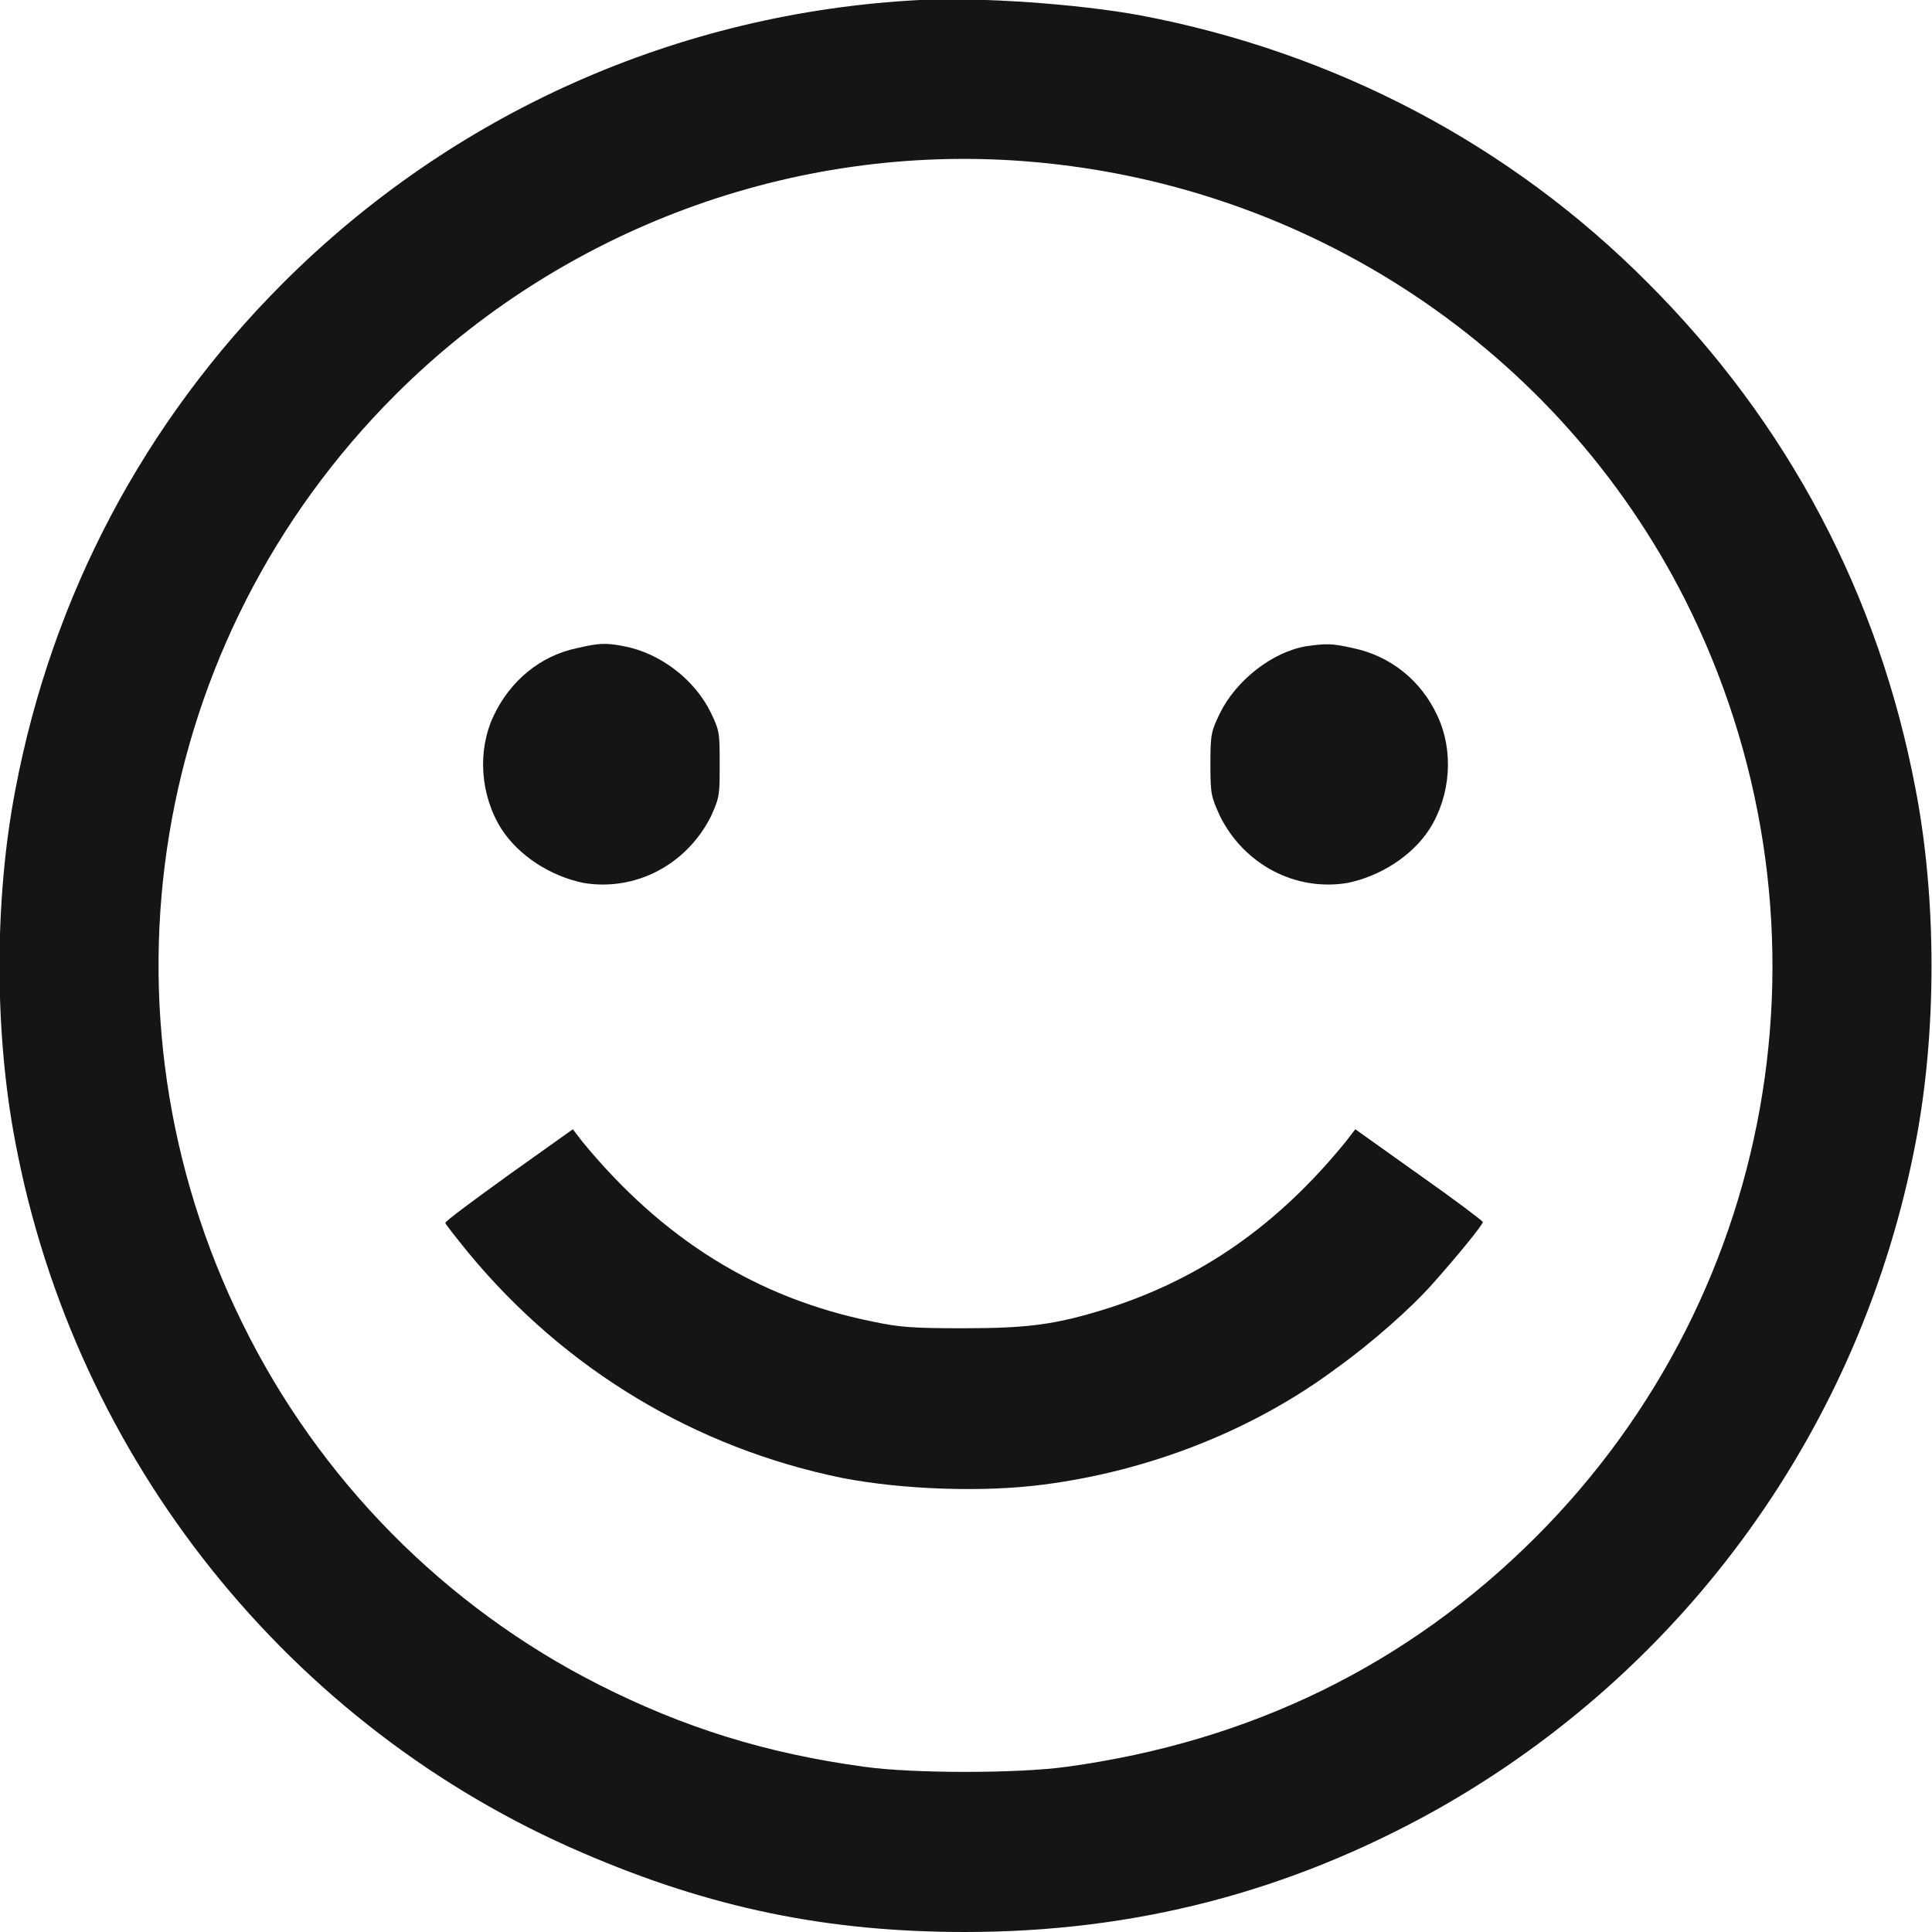 <svg width="20" height="20" viewBox="0 0 20 20" fill="none" xmlns="http://www.w3.org/2000/svg" xmlns:xlink="http://www.w3.org/1999/xlink">
	<desc>
			Created with Pixso.
	</desc>
	<defs/>
	<path id="Vector" d="M9.52 0C7.02 0.13 4.69 1.17 2.93 2.93C1.49 4.37 0.54 6.17 0.16 8.17C-0.06 9.31 -0.06 10.69 0.16 11.83C0.78 15.11 3 17.88 6.03 19.18C7.35 19.75 8.56 20 9.99 20C11.76 20 13.35 19.58 14.86 18.74C17.46 17.28 19.27 14.76 19.83 11.83C20.05 10.69 20.05 9.31 19.83 8.17C19.45 6.16 18.51 4.38 17.06 2.93C15.63 1.49 13.81 0.54 11.81 0.16C11.16 0.04 10.15 -0.03 9.52 0ZM10.62 1.67C13.55 1.9 16.13 3.62 17.44 6.2C19.08 9.45 18.46 13.35 15.9 15.91C14.58 17.23 12.95 18.03 11.04 18.29C10.54 18.36 9.45 18.36 8.95 18.29C7.92 18.15 7.07 17.88 6.2 17.44C4.6 16.63 3.3 15.31 2.51 13.7C0.92 10.48 1.55 6.63 4.09 4.09C5.81 2.37 8.21 1.48 10.62 1.67Z" fill="#151515" fill-opacity="1" fill-rule="nonzero"/>
	<path id="Vector" d="M5.97 6.71C5.59 6.79 5.28 7.05 5.11 7.41C4.94 7.77 4.97 8.23 5.19 8.58C5.37 8.86 5.7 9.07 6.04 9.14C6.58 9.23 7.11 8.95 7.36 8.45C7.45 8.25 7.45 8.23 7.45 7.91C7.45 7.59 7.45 7.57 7.36 7.38C7.19 7.03 6.83 6.76 6.46 6.69C6.26 6.65 6.19 6.66 5.97 6.71Z" fill="#151515" fill-opacity="1" fill-rule="nonzero"/>
	<path id="Vector" d="M13.52 6.69C13.17 6.75 12.8 7.04 12.63 7.38C12.54 7.57 12.53 7.59 12.53 7.91C12.53 8.23 12.54 8.25 12.63 8.45C12.88 8.95 13.41 9.23 13.95 9.14C14.29 9.07 14.62 8.86 14.8 8.58C15.02 8.23 15.05 7.77 14.88 7.41C14.71 7.04 14.39 6.79 14.01 6.71C13.79 6.66 13.73 6.66 13.52 6.69Z" fill="#151515" fill-opacity="1" fill-rule="nonzero"/>
	<path id="Vector" d="M10.79 15.37C11.89 15.23 12.97 14.81 13.84 14.16C14.19 13.91 14.61 13.54 14.83 13.29C15.08 13.01 15.35 12.68 15.35 12.65C15.35 12.64 15.06 12.42 14.69 12.16L14.03 11.69L13.93 11.82C13.23 12.68 12.44 13.23 11.48 13.54C10.94 13.71 10.66 13.75 9.97 13.75C9.45 13.75 9.31 13.74 9.03 13.68C7.84 13.44 6.86 12.83 6.03 11.82L5.93 11.69L5.27 12.16C4.91 12.42 4.61 12.64 4.61 12.66C4.61 12.67 4.72 12.81 4.85 12.97C5.85 14.18 7.2 14.99 8.72 15.3C9.34 15.42 10.17 15.45 10.79 15.37Z" fill="#151515" fill-opacity="1" fill-rule="nonzero"/>
</svg>
